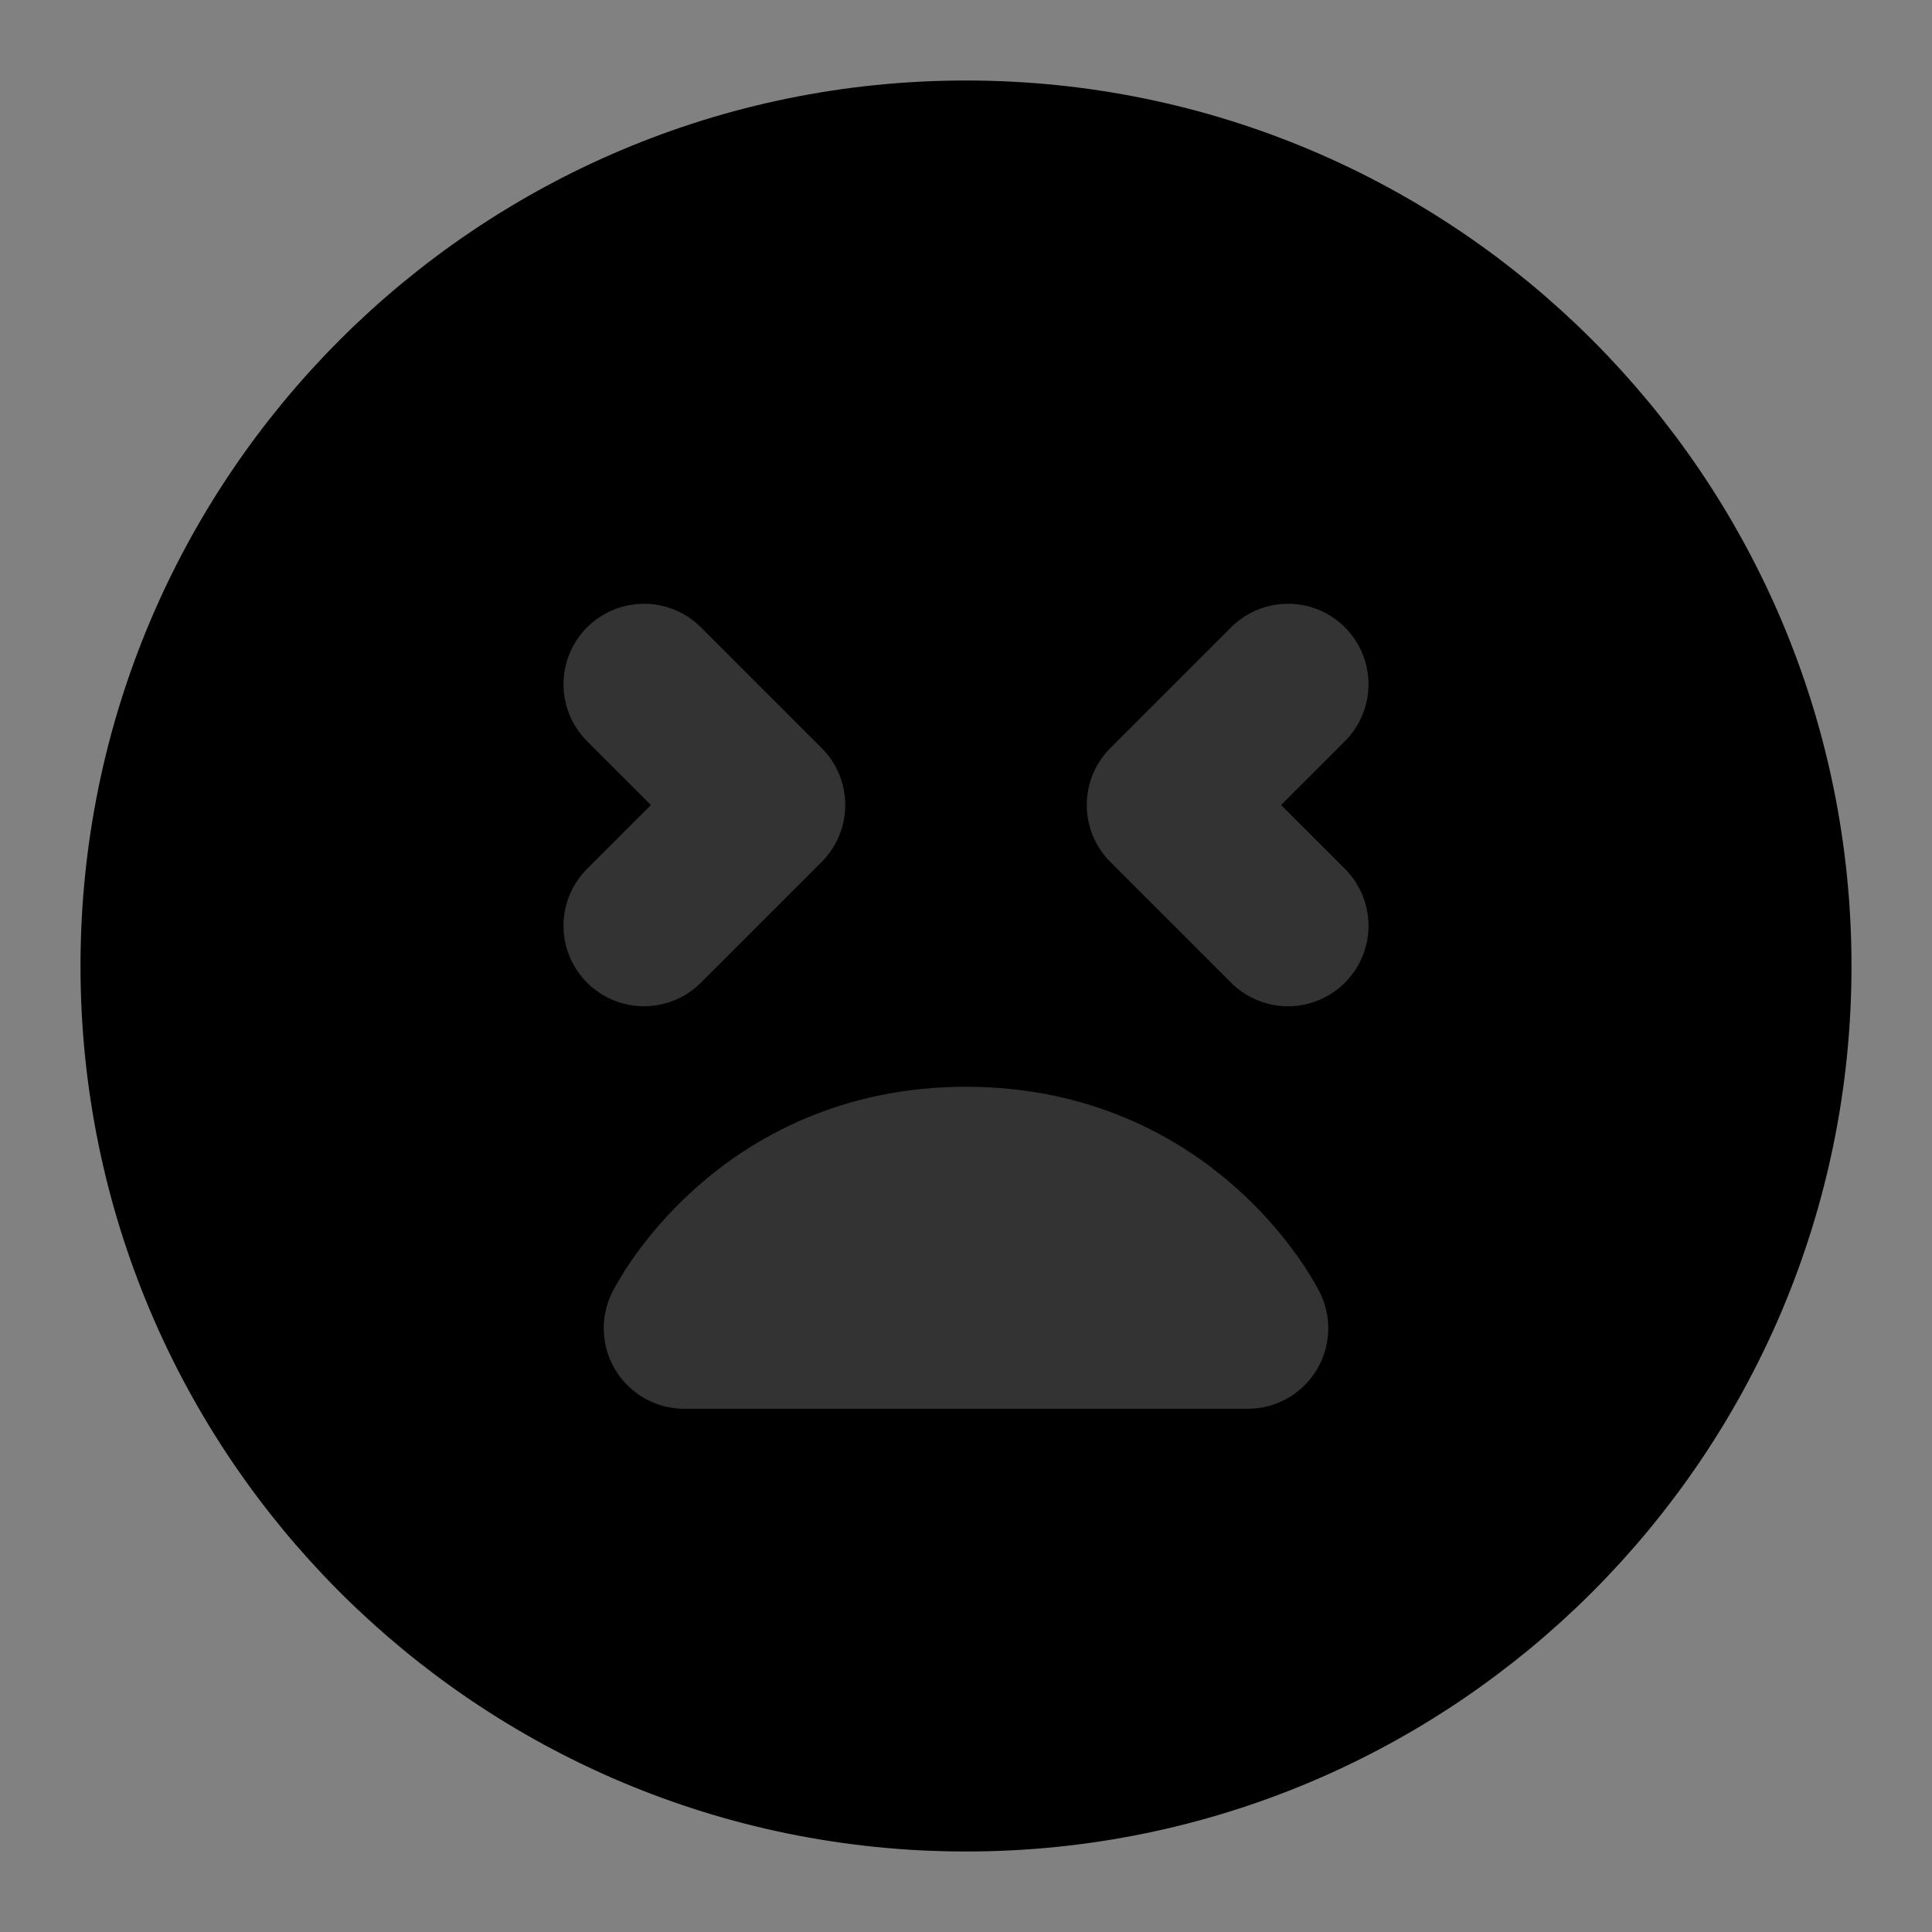 <svg width="48" height="48" viewBox="0 0 48 48" fill="none" xmlns="http://www.w3.org/2000/svg">
<rect x="0" y="0" width="48" height="48" fill="#808080" stroke="none"/>
<rect width="48" height="48" fill="white" fill-opacity="0.01"/>
<path d="M24 44C35.046 44 44 35.046 44 24C44 12.954 35.046 4 24 4C12.954 4 4 12.954 4 24C4 35.046 12.954 44 24 44Z" fill="null" stroke="black" stroke-width="4" stroke-linejoin="round"/>
<path d="M24 29C29 29 31 33 31 33H17C17 33 19 29 24 29Z" stroke="#333" stroke-width="4" stroke-linecap="round" stroke-linejoin="round"/>
<path d="M32 17L29 20L32 23" stroke="#333" stroke-width="4" stroke-linecap="round" stroke-linejoin="round"/>
<path d="M16 17L19 20L16 23" stroke="#333" stroke-width="4" stroke-linecap="round" stroke-linejoin="round"/>
</svg>
